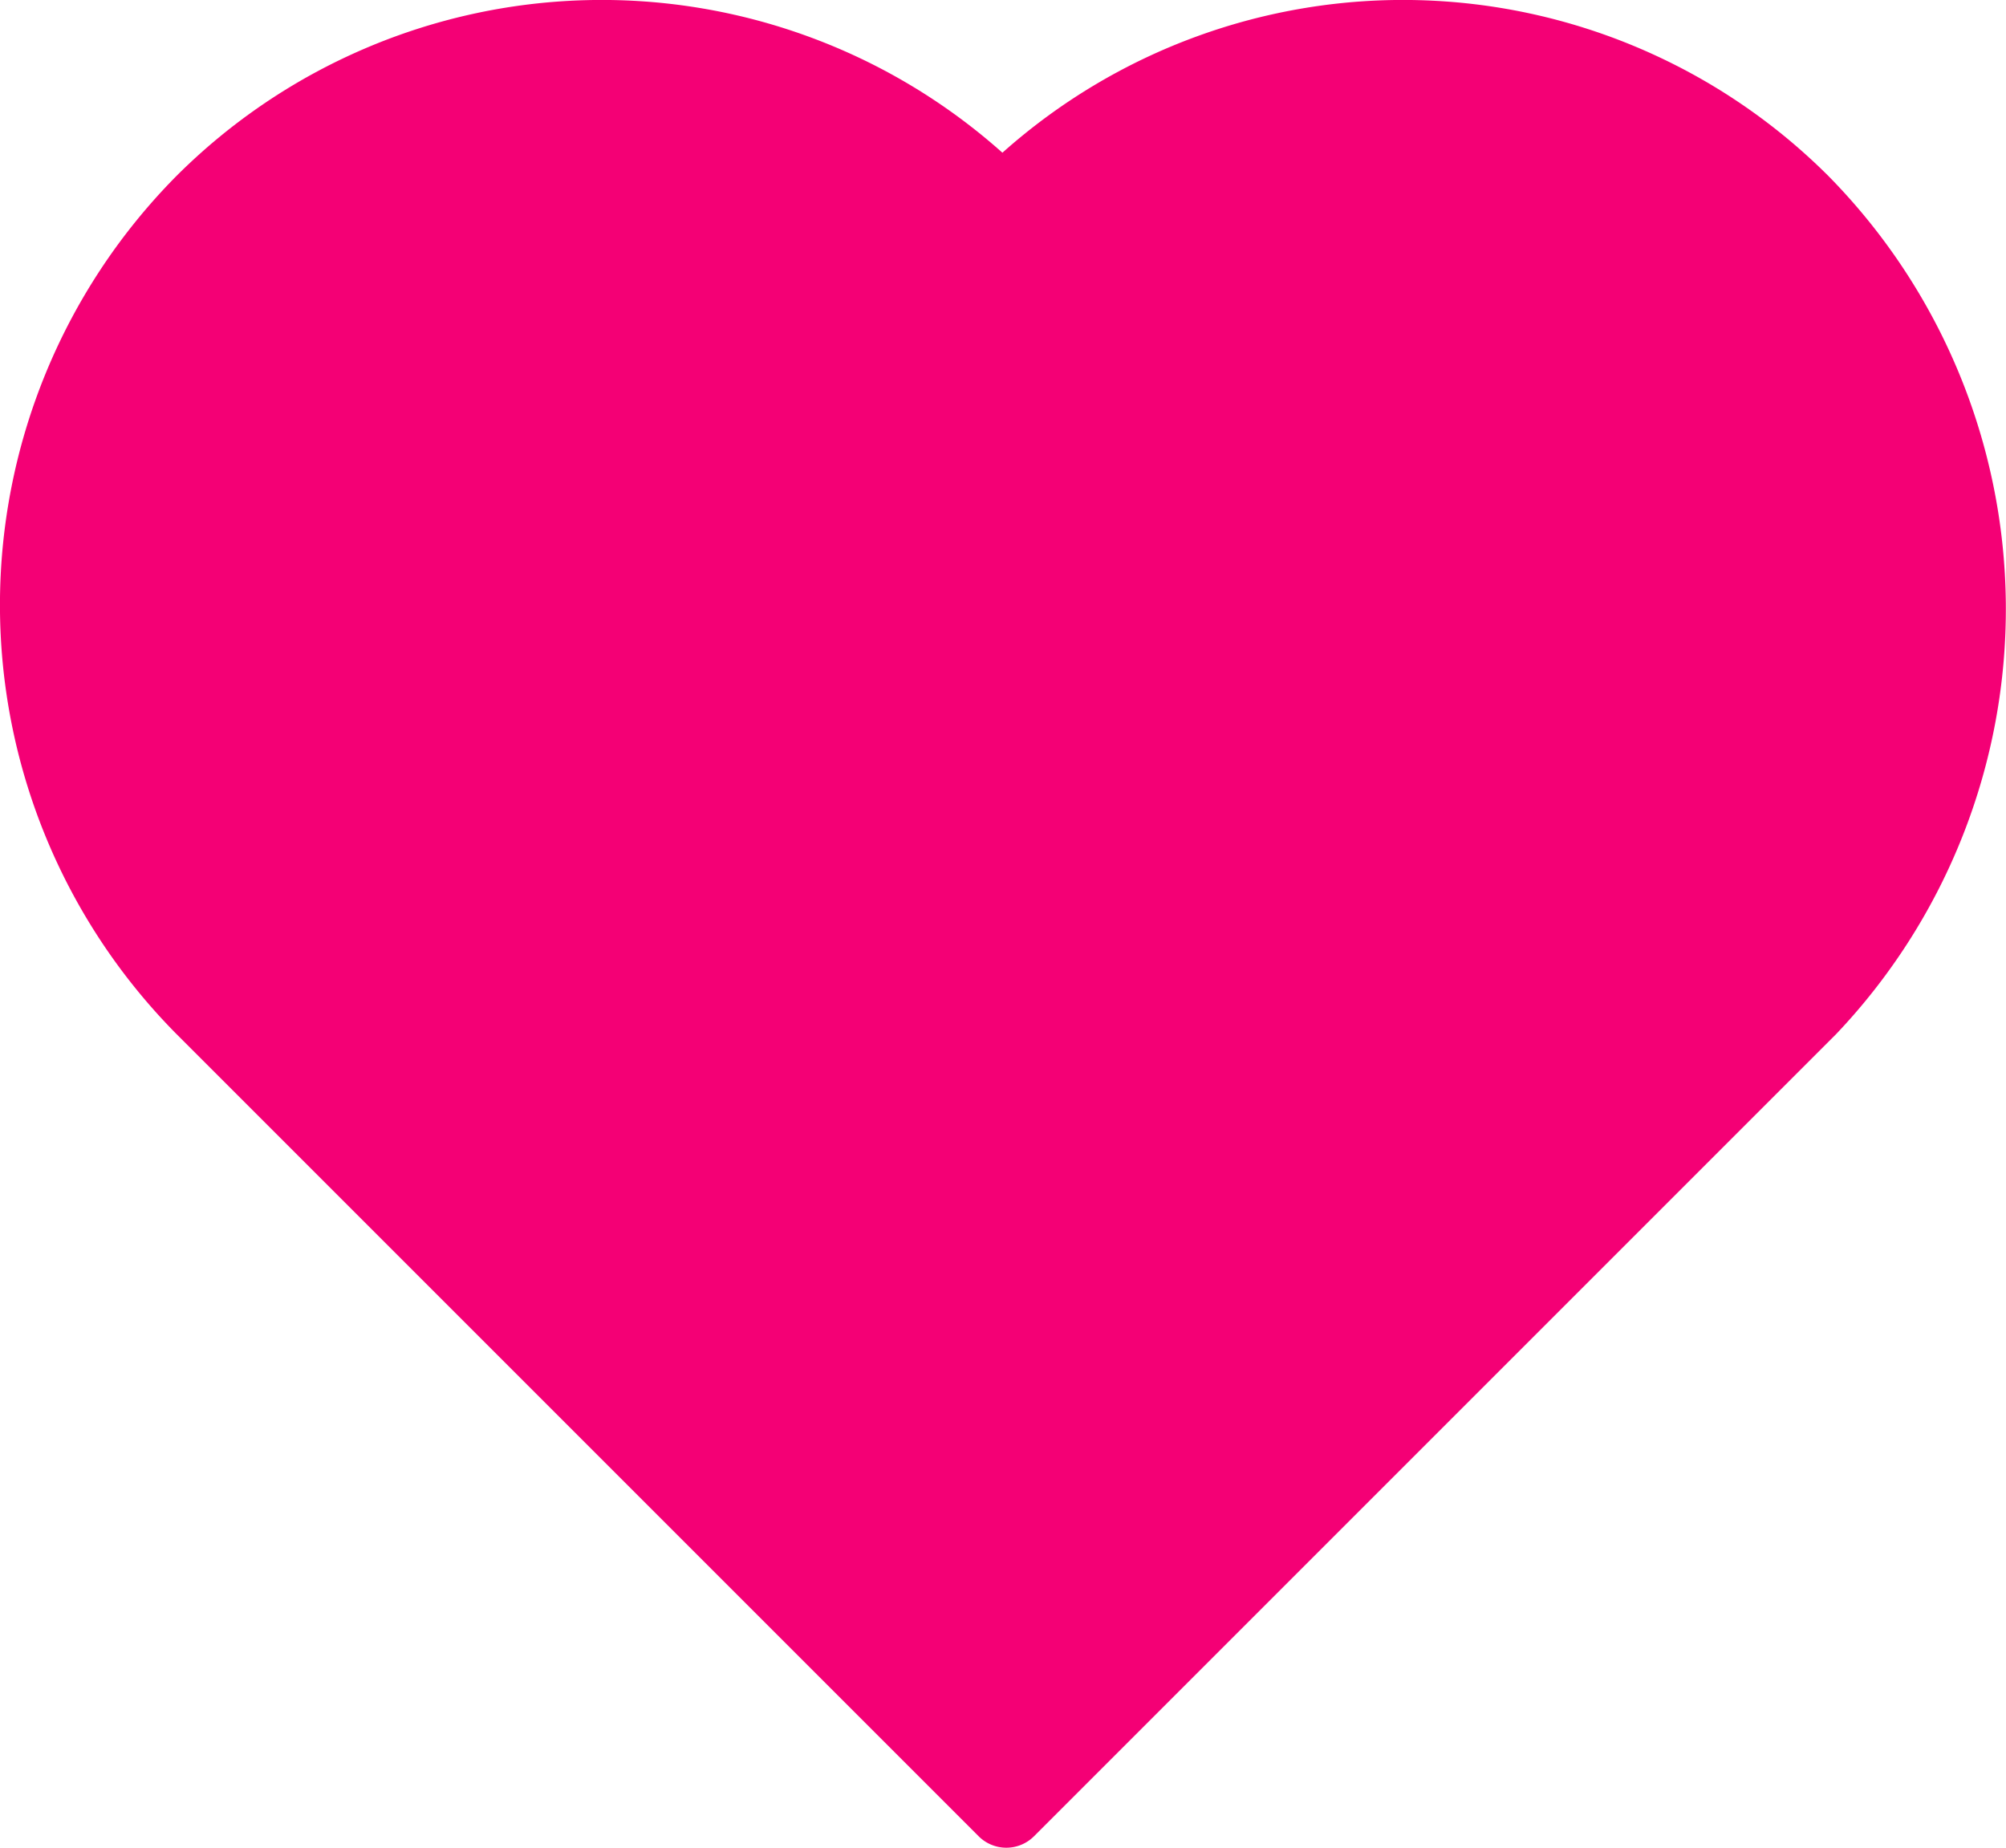 <svg xmlns="http://www.w3.org/2000/svg" viewBox="0 0 51.23 47.2"><path d="M46.7 4.5a15.37 15.37 0 0 0-21.1-.6 15.37 15.37 0 0 0-21.1.6 15.57 15.57 0 0 0 0 21.9L25 46.9a1 1 0 0 0 1.4 0l20.5-20.5a15.76 15.76 0 0 0-.2-21.9z" fill="#f40075"/></svg>